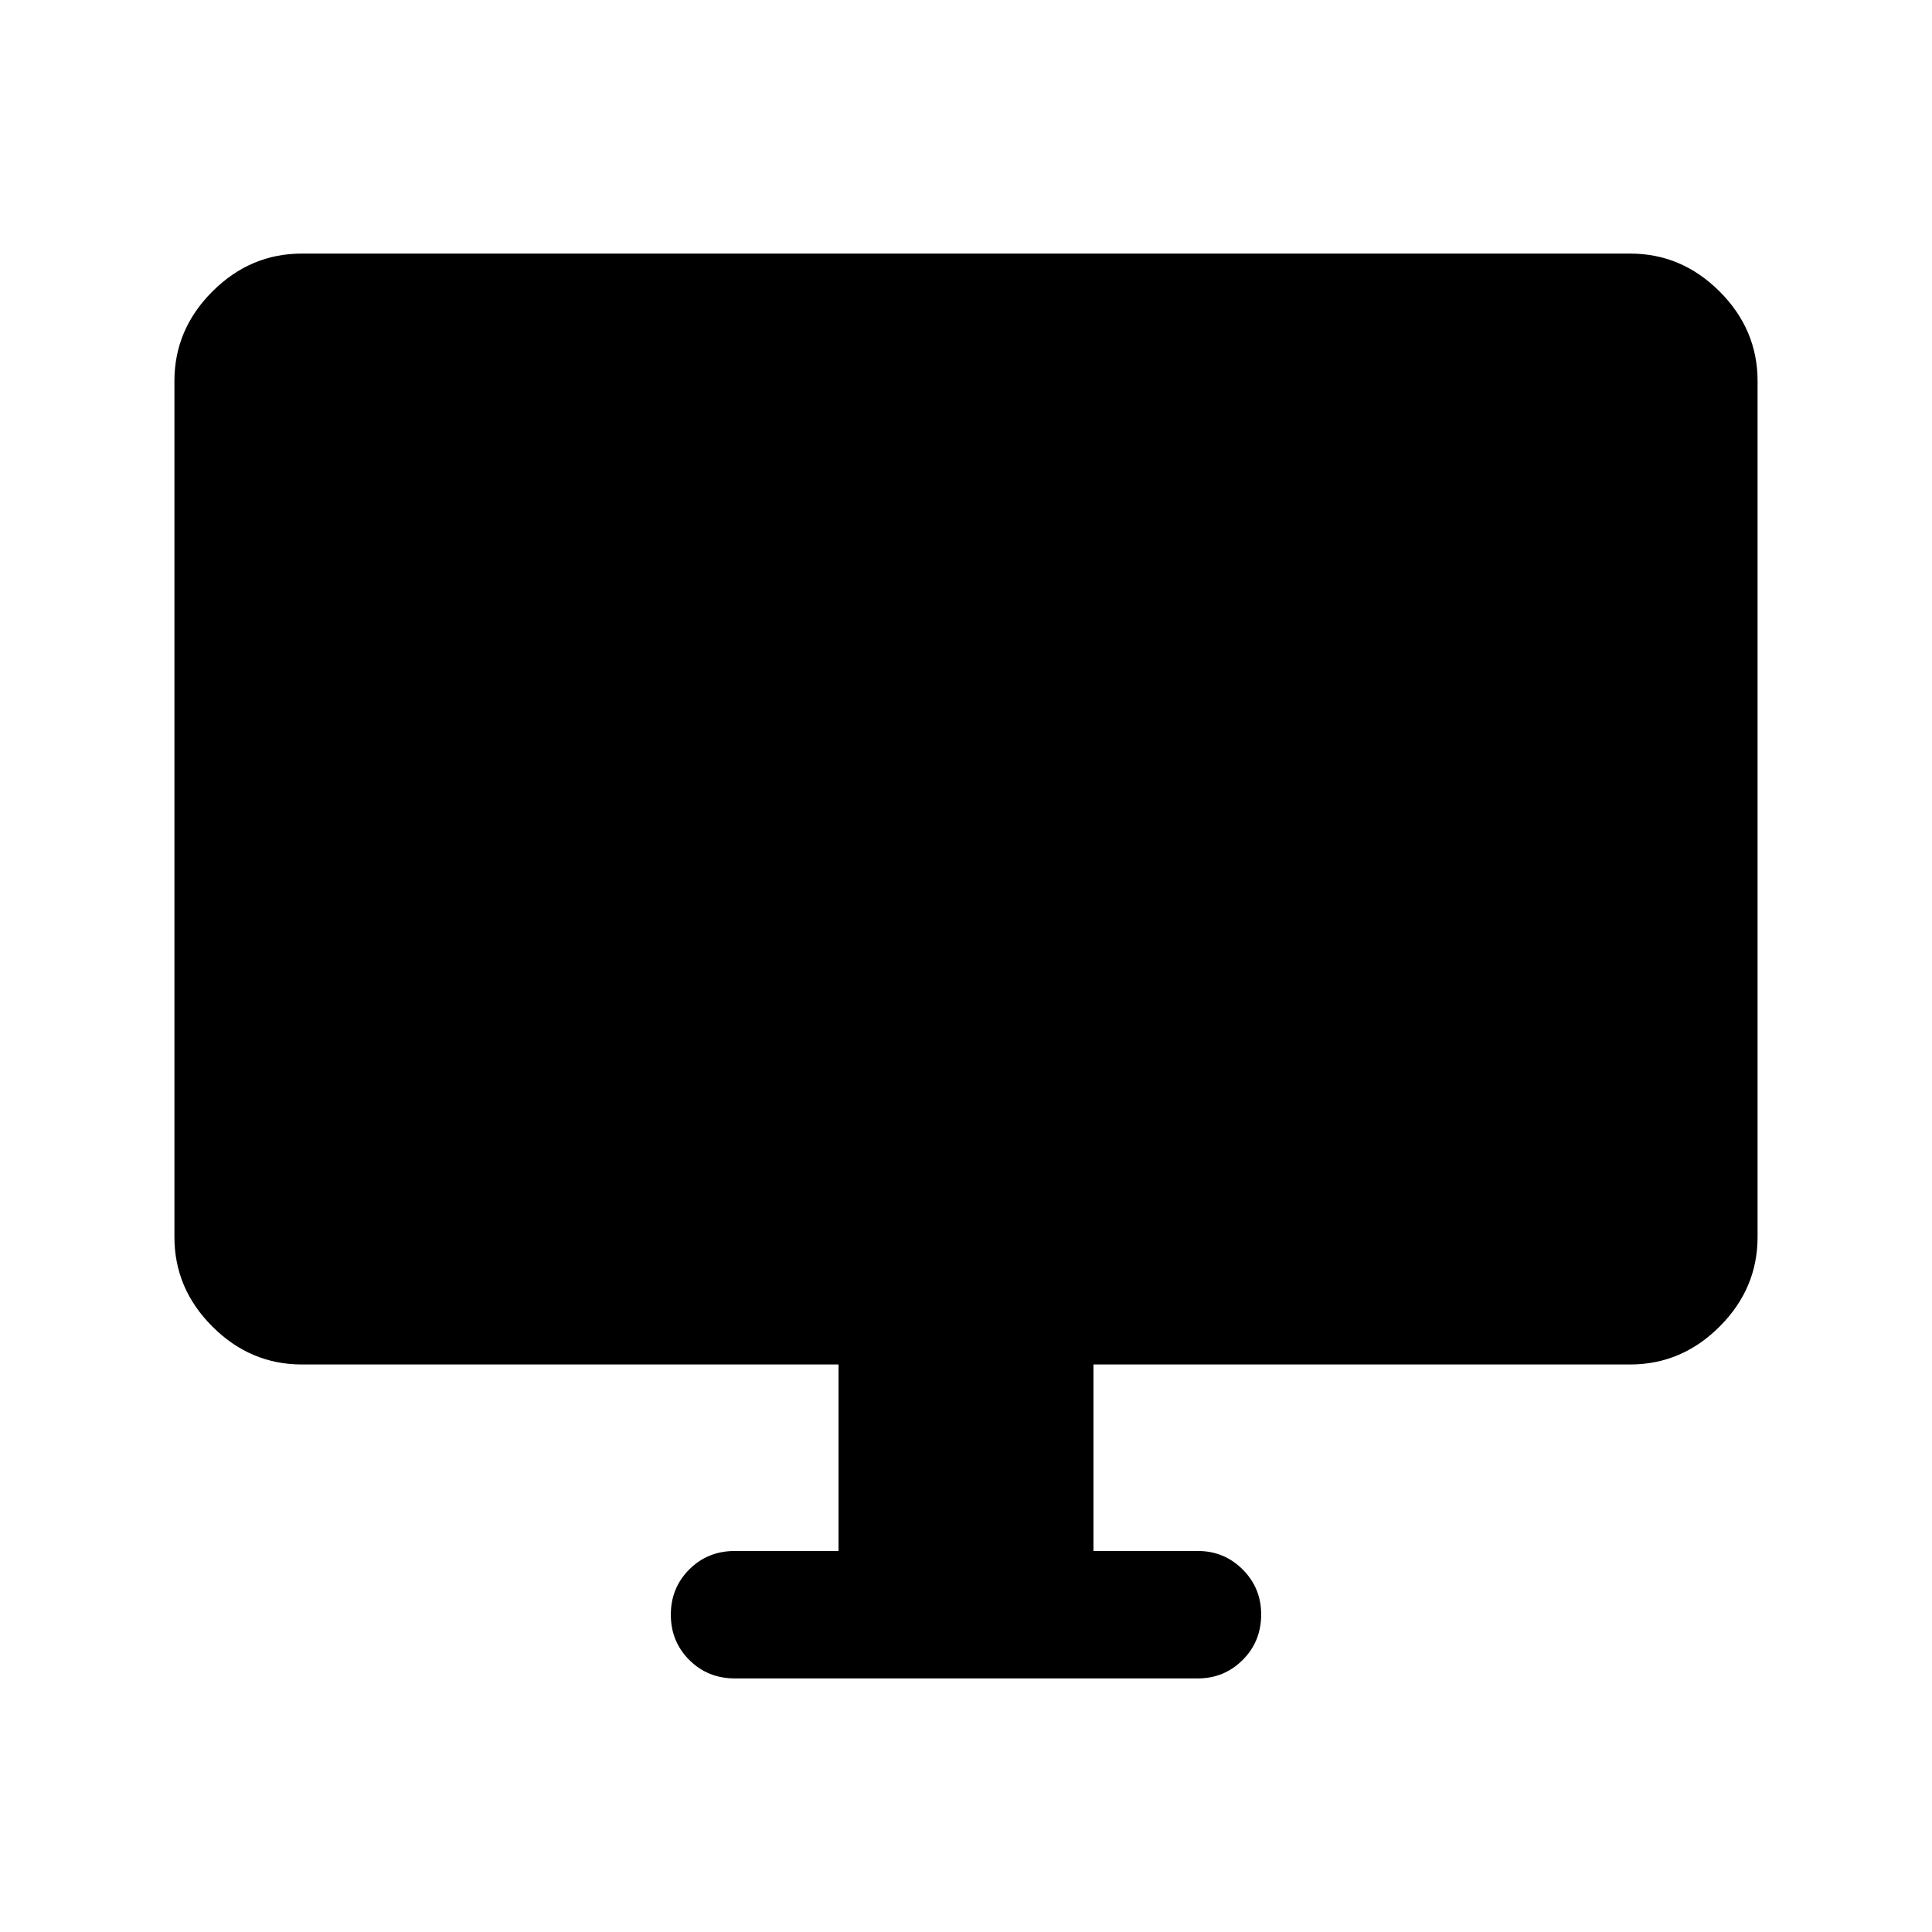<svg xmlns="http://www.w3.org/2000/svg" height="40" viewBox="0 -960 960 960" width="40"><path d="M416.67-189.33V-282H150q-25.63 0-44.48-18.85-18.85-18.86-18.85-44.48v-425.34q0-25.62 18.85-44.48Q124.37-834 150-834h660q25.63 0 44.48 18.85 18.85 18.86 18.85 44.48v425.34q0 25.62-18.85 44.48Q835.63-282 810-282H543.33v92.67h51.84q13.11 0 22.3 9.19 9.2 9.19 9.2 22.31 0 13.5-9.2 22.66-9.19 9.17-22.3 9.17h-230q-13.5 0-22.67-9.17-9.17-9.16-9.17-22.5 0-13.33 9.17-22.5 9.17-9.16 22.67-9.16h51.5Z"/></svg>